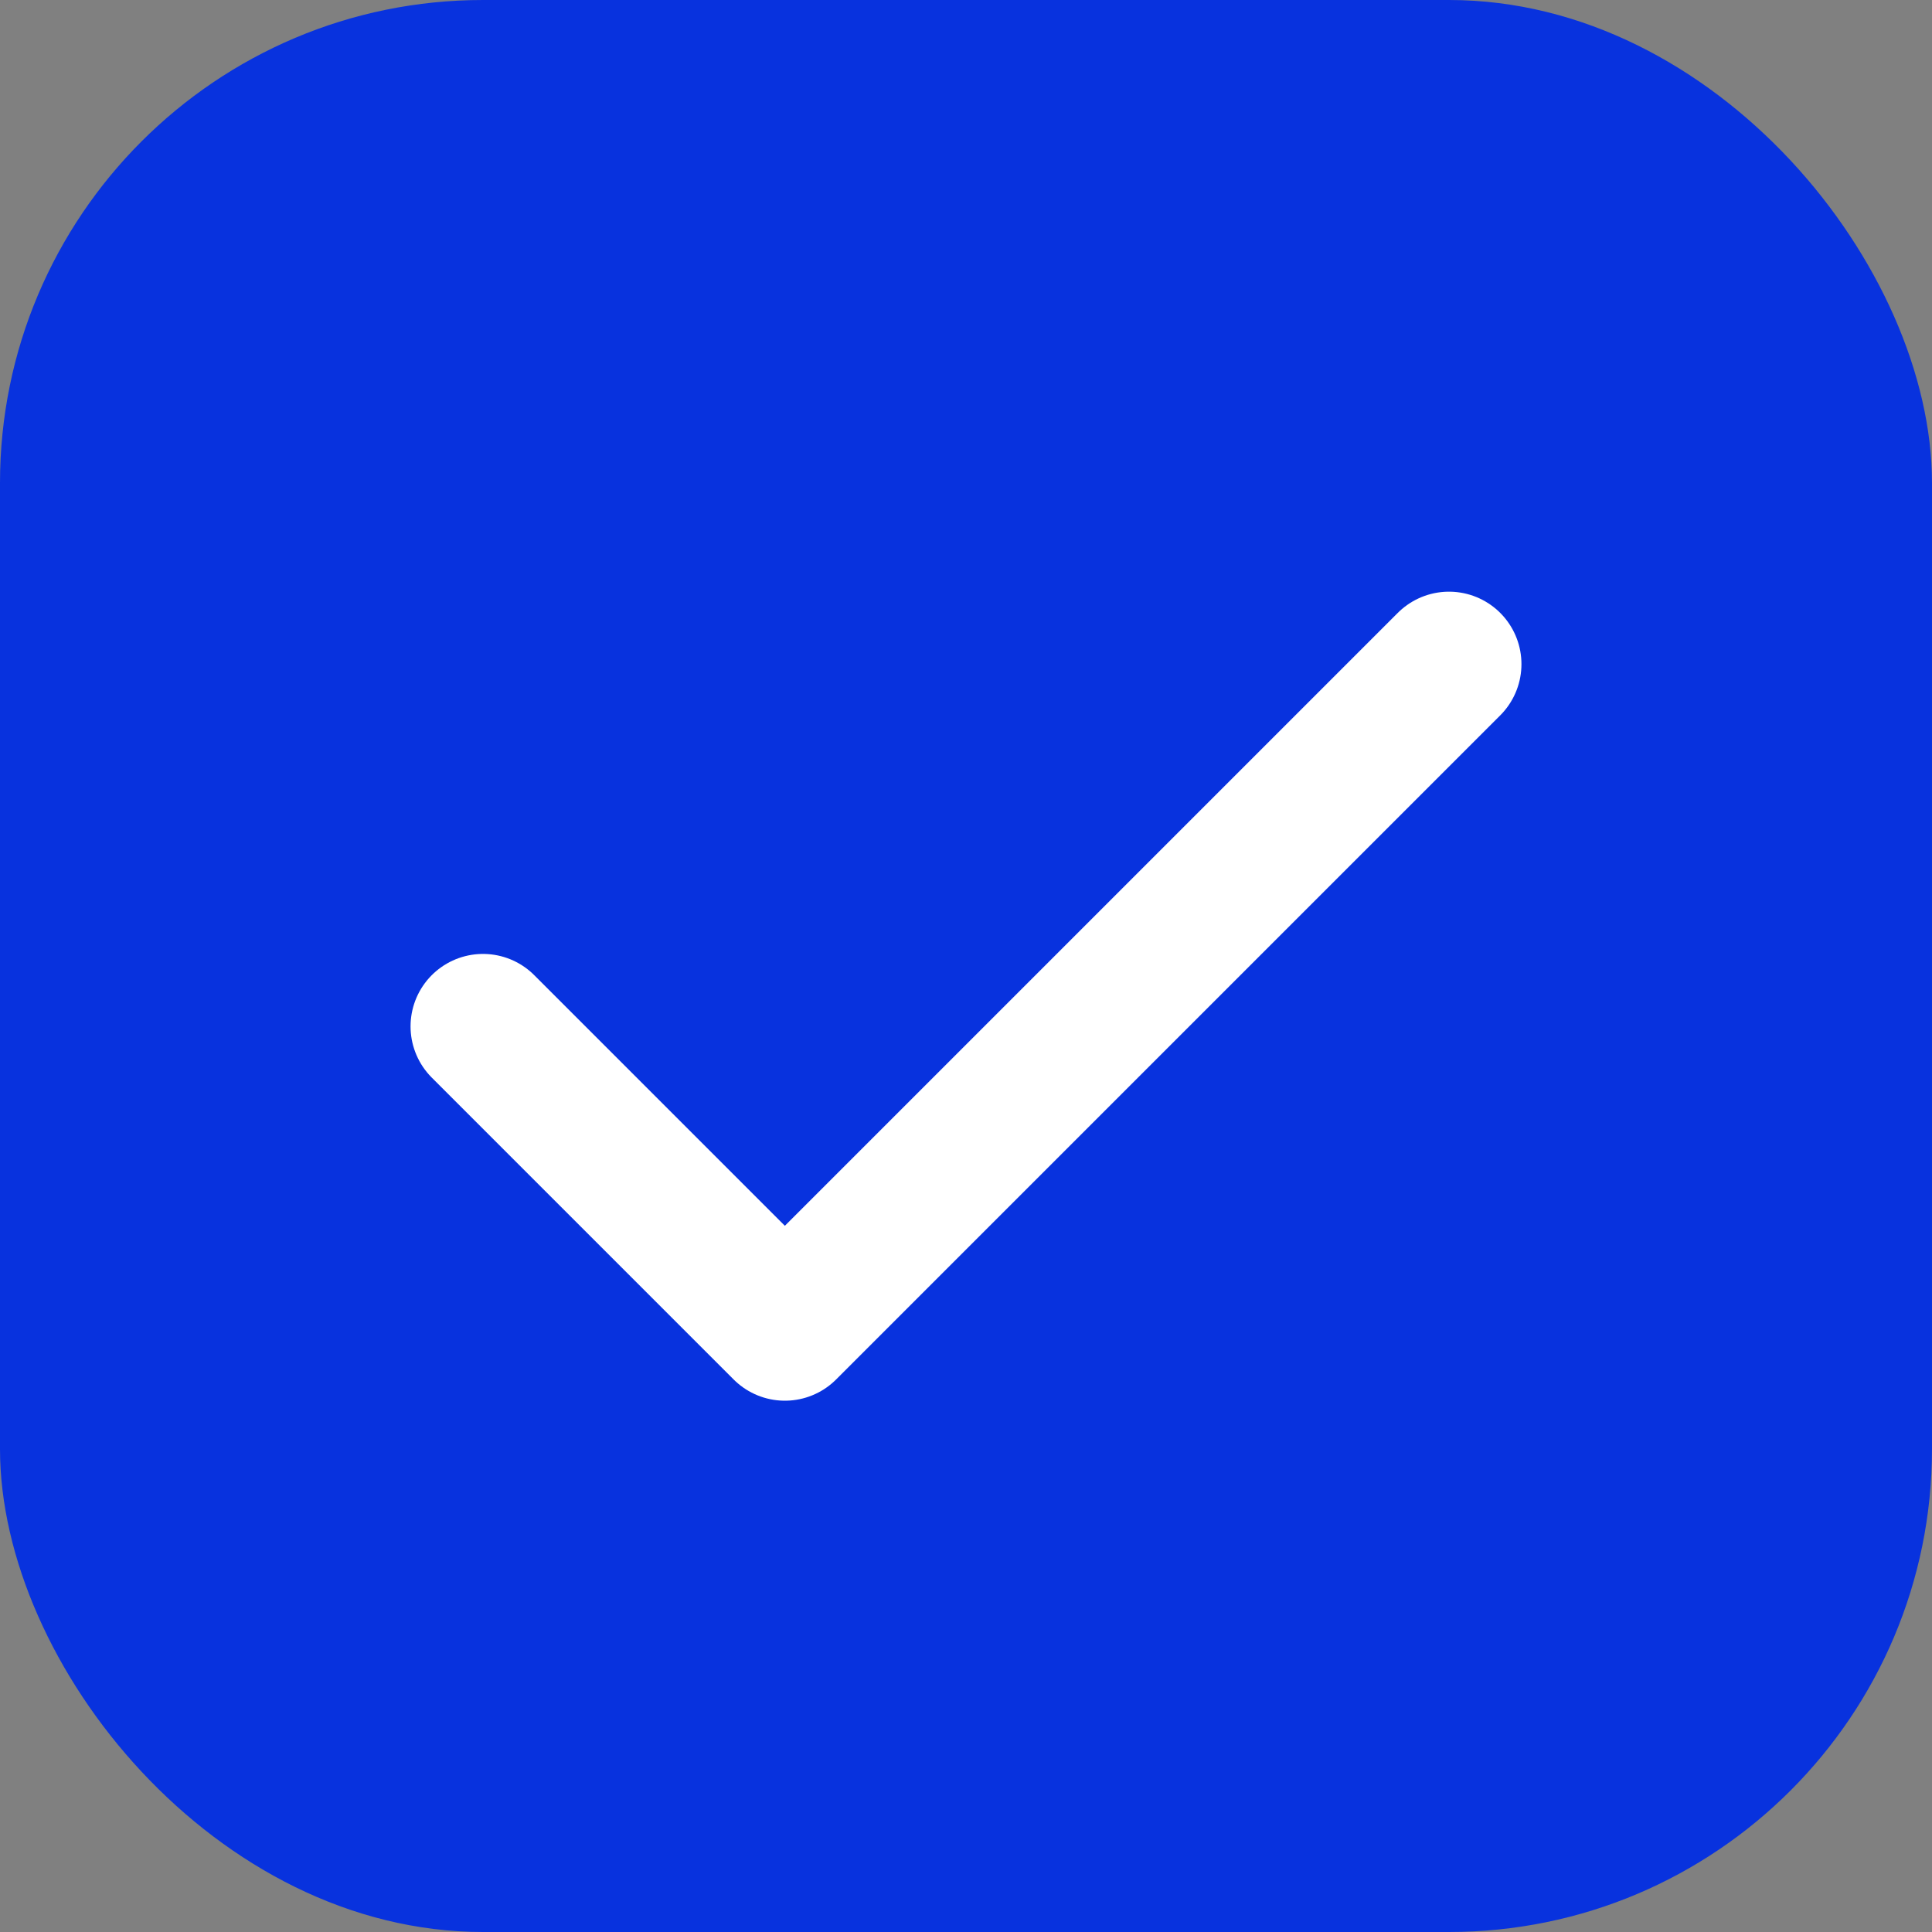<svg width="16" height="16" viewBox="0 0 16 16" fill="none" xmlns="http://www.w3.org/2000/svg">
    <rect x="0" y="0" width="16" height="16" fill="#808080" stroke="none"/>
    <rect width="16" height="16" rx="4" fill="#0832DE" />
    <path d="M12 5.5L6.5 11L4 8.5" stroke="white" stroke-width="1.2" stroke-linecap="round" stroke-linejoin="round" />
</svg>